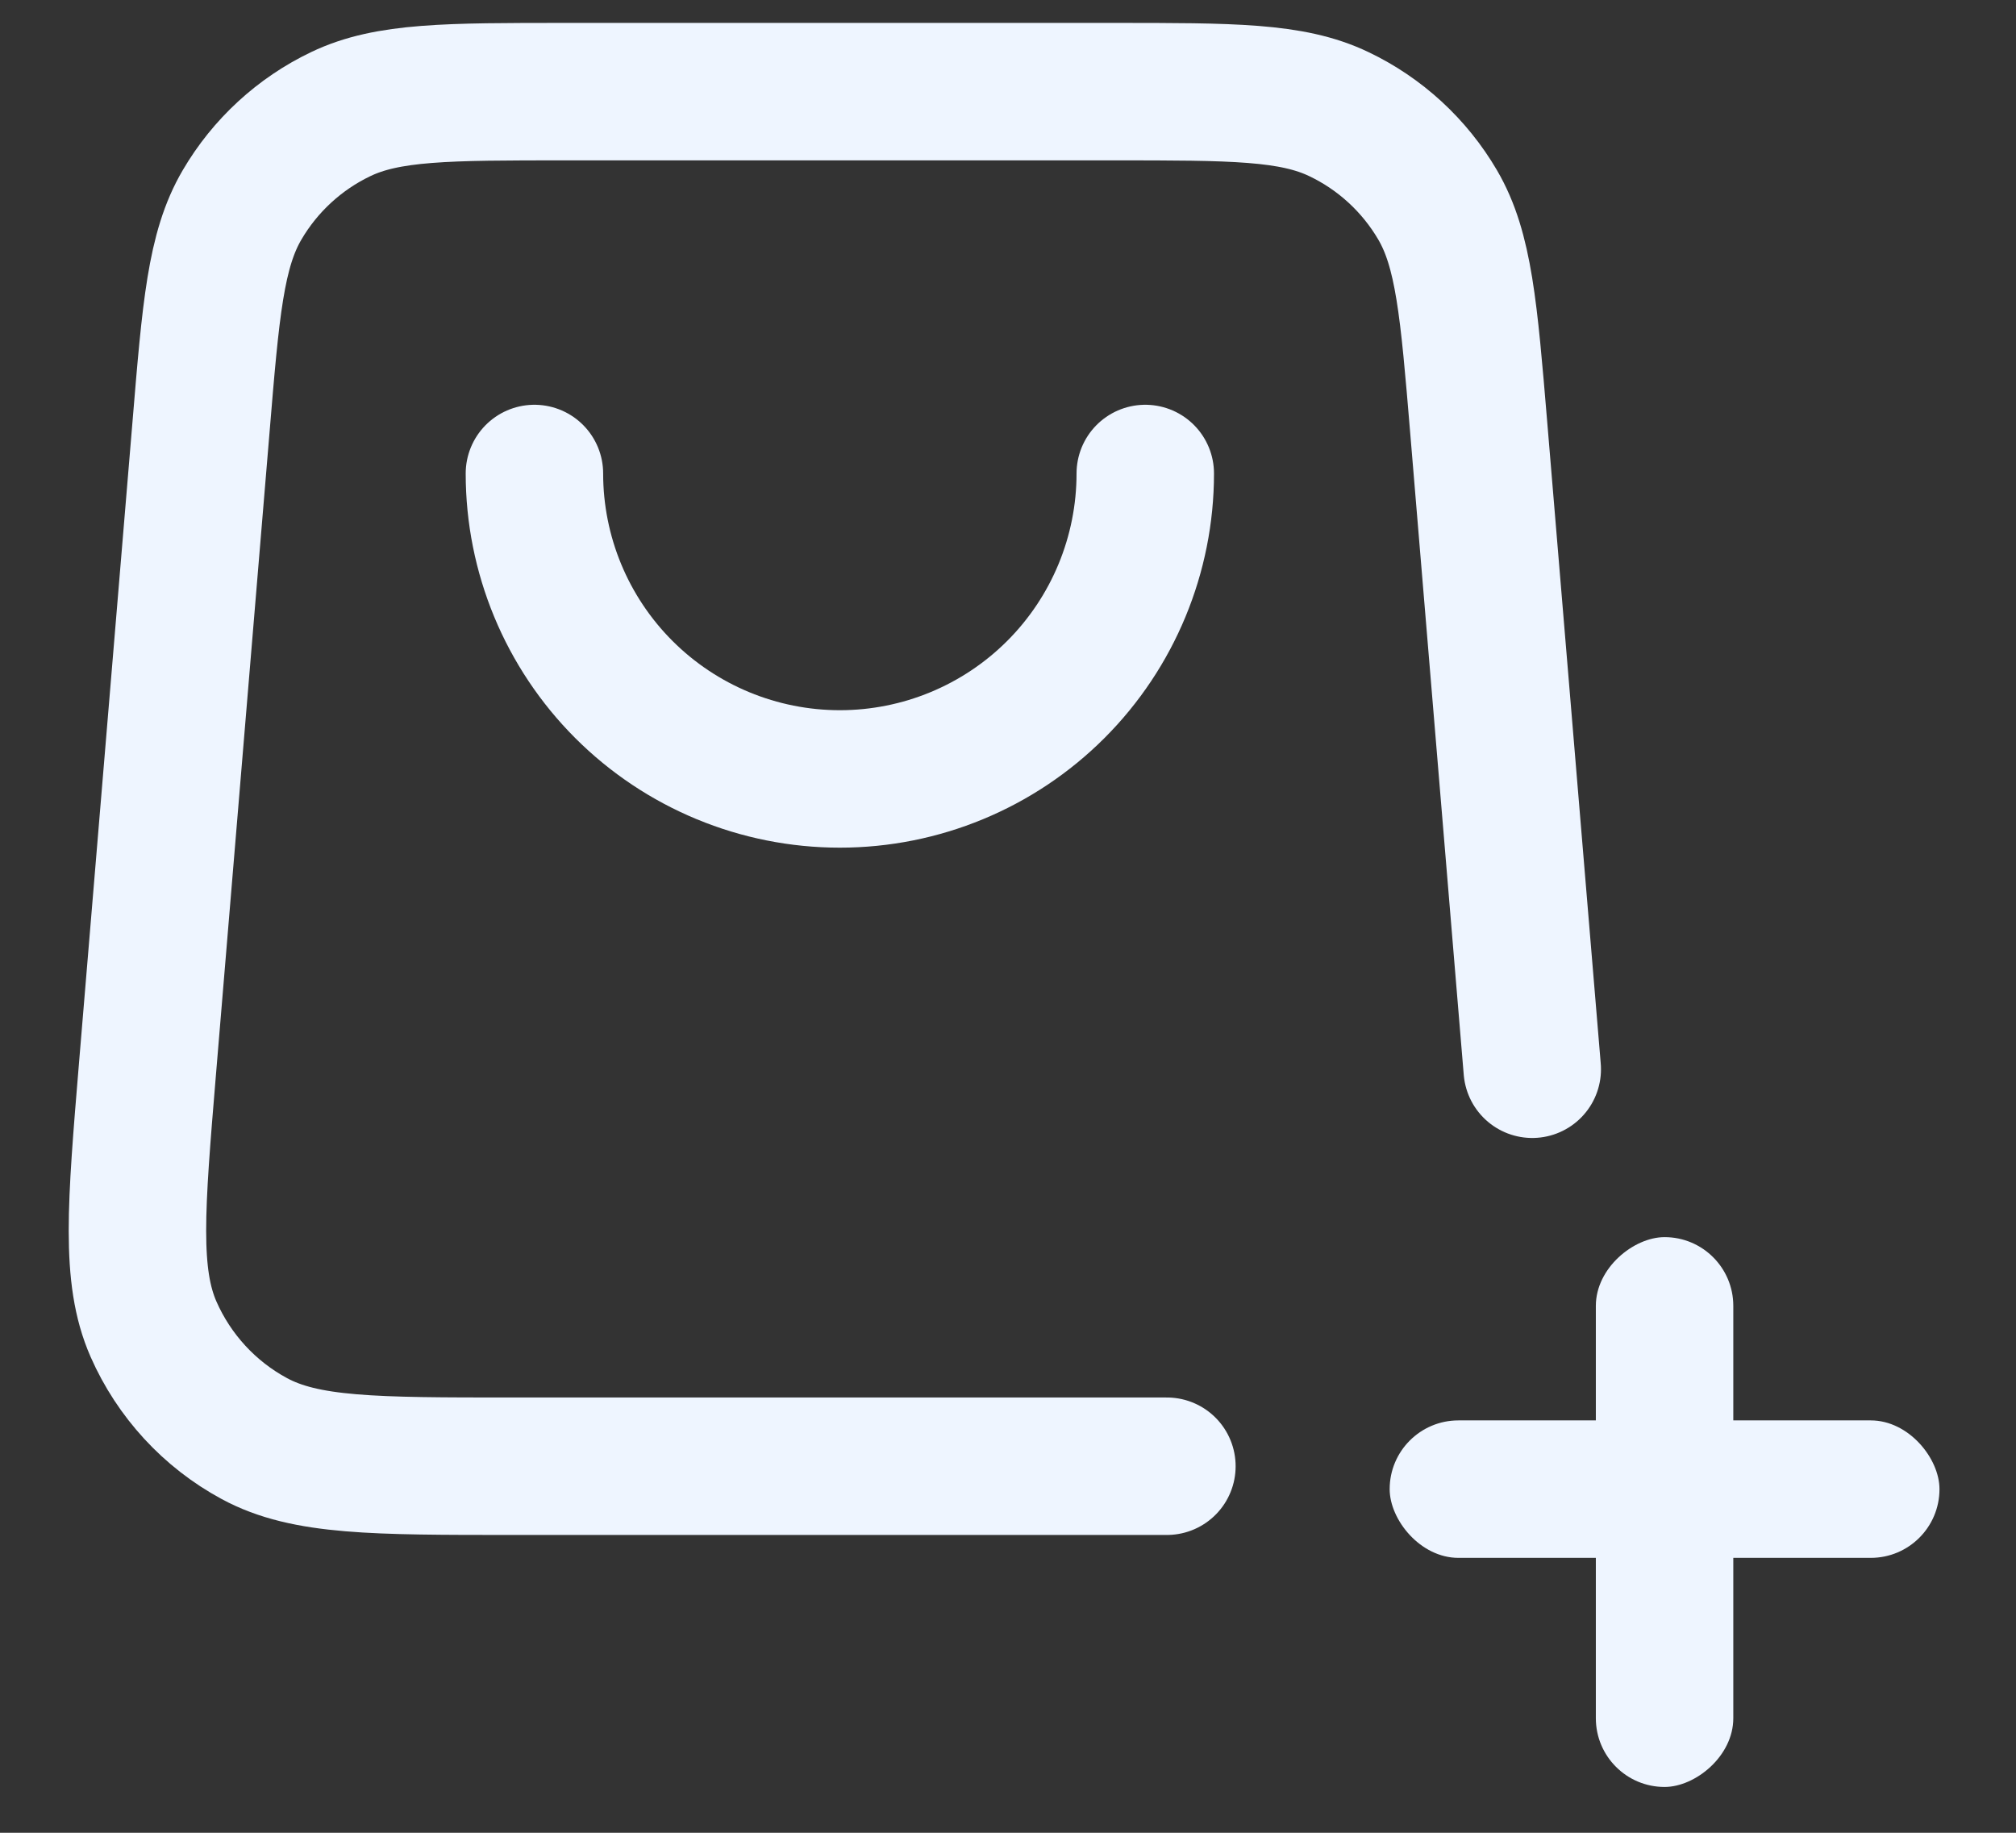 <svg width="22" height="20" viewBox="0 0 22 20" fill="none" xmlns="http://www.w3.org/2000/svg">
<rect x="0" y="0" width="22" height="20" fill="#333333" stroke="none"/>
<path d="M16.721 11.668L16.137 4.668C16.029 3.374 15.975 2.727 15.689 2.237C15.437 1.806 15.061 1.46 14.61 1.245C14.098 1 13.449 1 12.151 1L6.179 1C4.88 1 4.231 1 3.719 1.245C3.269 1.46 2.893 1.806 2.641 2.237C2.354 2.727 2.3 3.374 2.193 4.668L1.609 11.668C1.484 13.172 1.421 13.924 1.675 14.504C1.899 15.013 2.286 15.434 2.775 15.698C3.332 16 4.086 16 5.595 16H12.734M12.498 5.167C12.498 6.051 12.147 6.899 11.522 7.524C10.897 8.149 10.049 8.5 9.165 8.5C8.281 8.5 7.433 8.149 6.808 7.524C6.183 6.899 5.832 6.051 5.832 5.167" stroke="#EEF5FF" stroke-width="1.5" stroke-linecap="round" stroke-linejoin="round"/>
<rect x="15.165" y="15.5" width="6" height="1.5" rx="0.75" fill="#EEF5FF"/>
<rect x="17.415" y="19.5" width="6" height="1.5" rx="0.75" transform="rotate(-90 17.415 19.5)" fill="#EEF5FF"/>
</svg>
